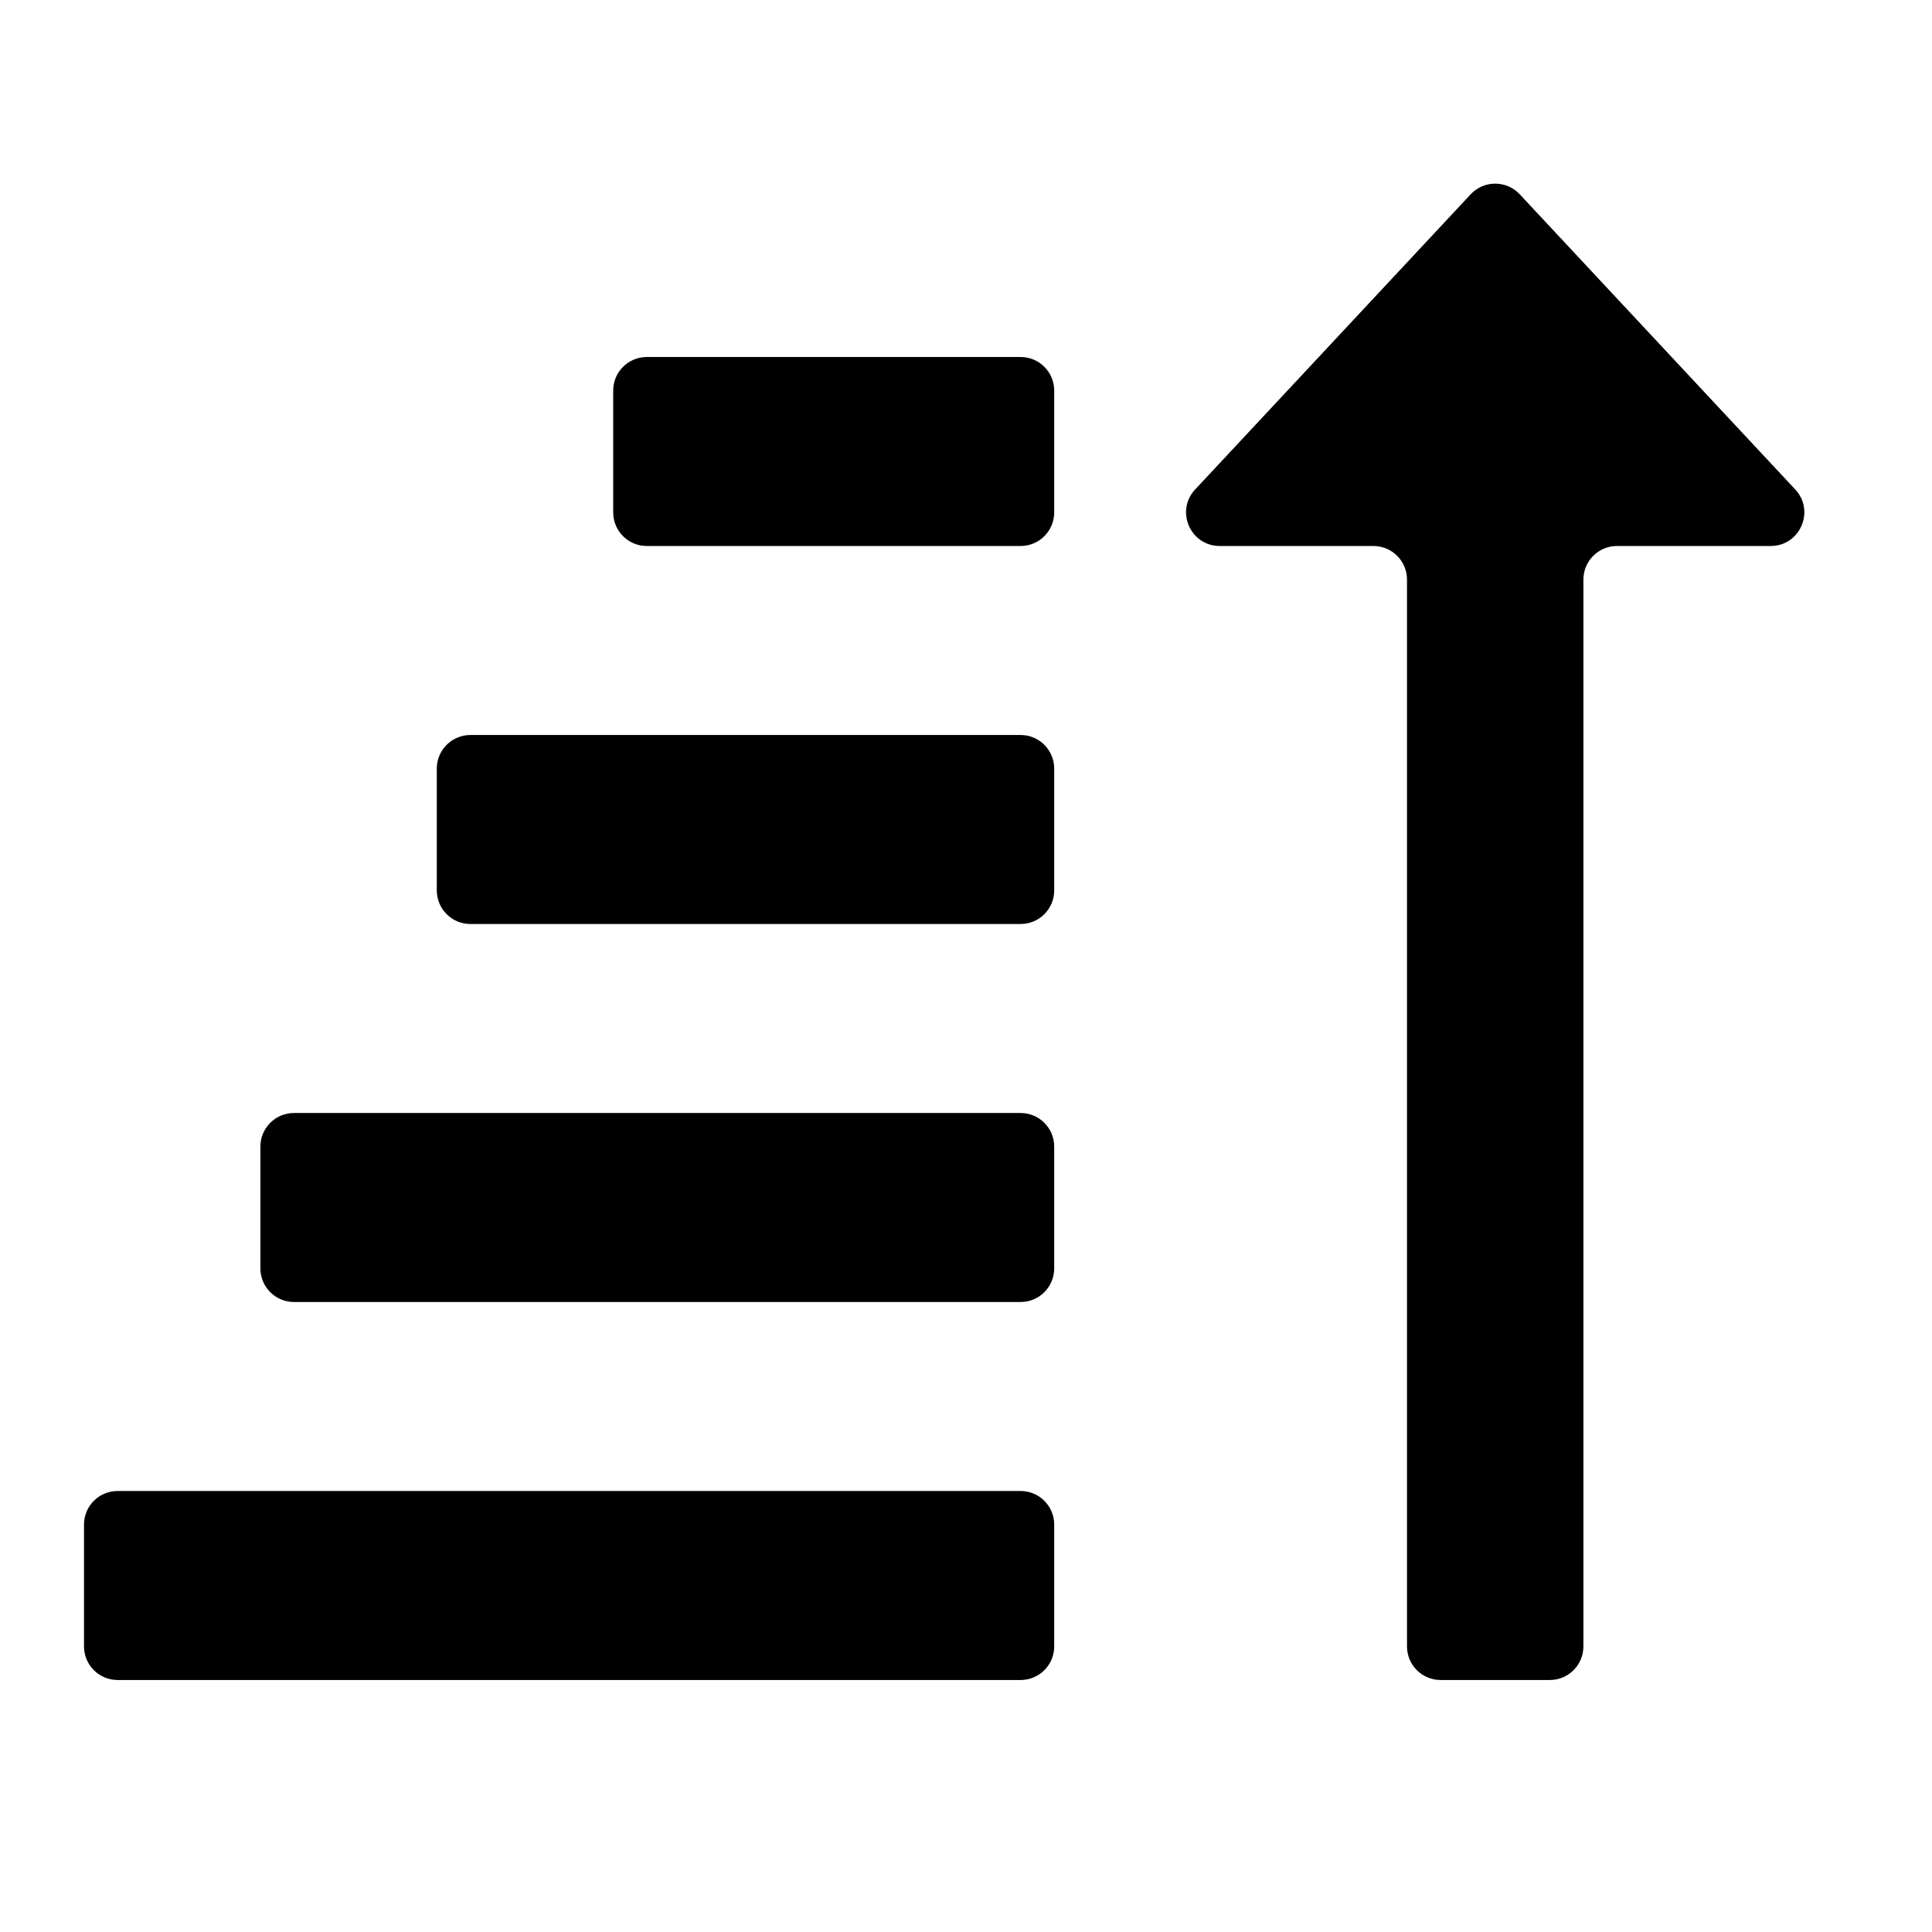 <svg width="23" height="23" viewBox="0 0 23 23" fill="none" xmlns="http://www.w3.org/2000/svg">
<path d="M18.092 2.313C17.934 2.144 17.666 2.144 17.508 2.313L14.228 5.827C13.989 6.083 14.171 6.5 14.521 6.5L16.35 6.5C16.571 6.5 16.75 6.679 16.75 6.9L16.75 19.6C16.75 19.821 16.929 20 17.15 20L18.45 20C18.671 20 18.85 19.821 18.85 19.6L18.85 6.9C18.85 6.679 19.029 6.5 19.25 6.5L21.079 6.5C21.429 6.5 21.611 6.083 21.372 5.827L18.092 2.313ZM12.55 15.1C12.55 15.321 12.371 15.5 12.15 15.5L3.5 15.5C3.279 15.5 3.1 15.321 3.1 15.1L3.1 13.65C3.1 13.429 3.279 13.25 3.5 13.25L12.15 13.25C12.371 13.25 12.55 13.429 12.55 13.65L12.55 15.1ZM12.55 10.6C12.55 10.821 12.371 11 12.15 11L5.6 11C5.379 11 5.2 10.821 5.2 10.6L5.2 9.15C5.2 8.929 5.379 8.75 5.6 8.75L12.15 8.75C12.371 8.75 12.55 8.929 12.55 9.15L12.55 10.6ZM12.55 19.6C12.55 19.821 12.371 20 12.15 20L1.4 20C1.179 20 1 19.821 1 19.6L1 18.15C1 17.929 1.179 17.75 1.4 17.75L12.15 17.75C12.371 17.75 12.55 17.929 12.55 18.15L12.55 19.6ZM12.55 6.1C12.55 6.321 12.371 6.5 12.15 6.5L7.7 6.5C7.479 6.5 7.3 6.321 7.3 6.1L7.3 4.65C7.3 4.429 7.479 4.25 7.7 4.25L12.15 4.25C12.371 4.25 12.55 4.429 12.55 4.65L12.55 6.1Z" fill="black"/>
</svg>
